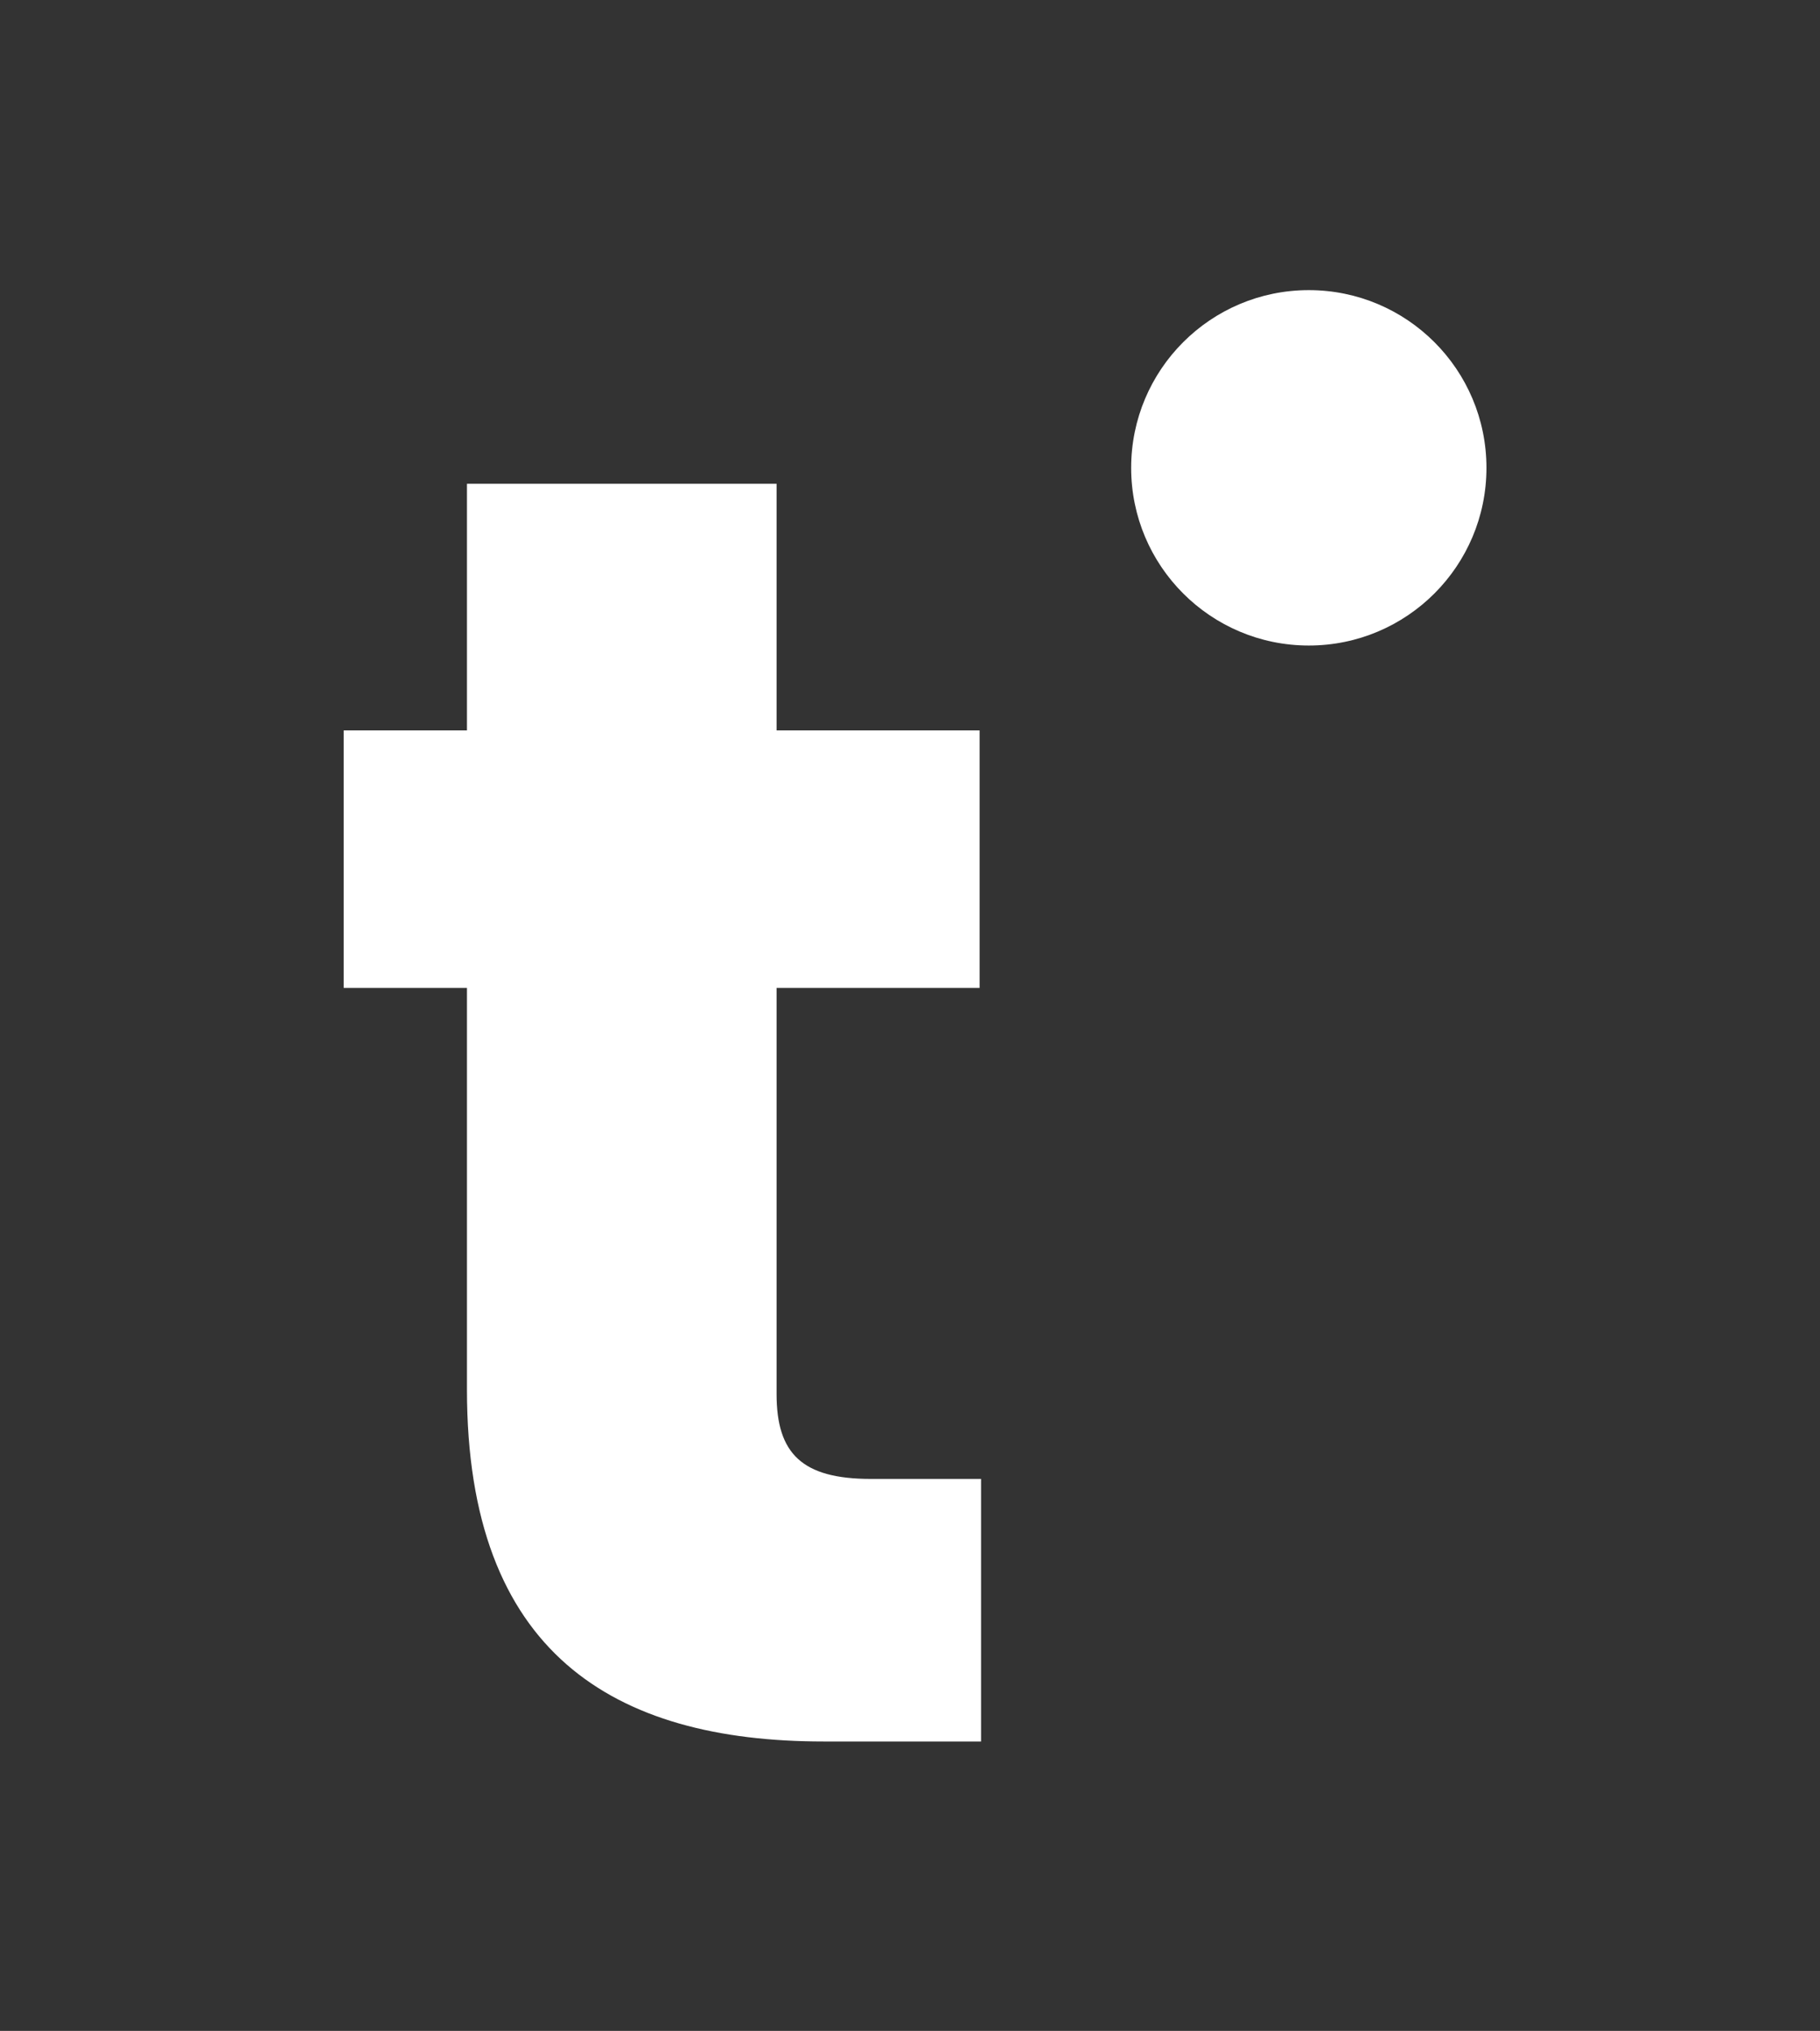 <svg version="1.1" id="BJvZpPkW7" xmlns="http://www.w3.org/2000/svg" xmlns:xlink="http://www.w3.org/1999/xlink" x="0px" y="0px" viewBox="0 0 251 280" style="enable-background:new 0 0 251 280.9;" xml:space="preserve"><rect x="0" y="0" width="251" height="280" fill="#333333" stroke="none"/><style>@-webkit-keyframes HkEwWpvybQ_Bkm7pvybm_Animation{0%{-webkit-transform: scale(1, 1);transform: scale(1, 1);}50%{-webkit-transform: scale(1.5, 1.5);transform: scale(1.5, 1.5);}100%{-webkit-transform: scale(1, 1);transform: scale(1, 1);}}@keyframes HkEwWpvybQ_Bkm7pvybm_Animation{0%{-webkit-transform: scale(1, 1);transform: scale(1, 1);}50%{-webkit-transform: scale(1.5, 1.5);transform: scale(1.5, 1.5);}100%{-webkit-transform: scale(1, 1);transform: scale(1, 1);}}#BJvZpPkW7 *{-webkit-animation-duration: 1s;animation-duration: 1s;-webkit-animation-iteration-count: infinite;animation-iteration-count: infinite;-webkit-animation-timing-function: cubic-bezier(0, 0, 1, 1);animation-timing-function: cubic-bezier(0, 0, 1, 1);}#rJfvZawyZ7{fill: #FFFFFF;}#HkEwWpvybQ{fill: #FFFFFF;}#HkEwWpvybQ_Bkm7pvybm{-webkit-animation-name: HkEwWpvybQ_Bkm7pvybm_Animation;animation-name: HkEwWpvybQ_Bkm7pvybm_Animation;-webkit-transform-origin: 50% 50%;transform-origin: 50% 50%;transform-box: fill-box;-webkit-transform: scale(1, 1);transform: scale(1, 1);}</style>

<title>loading</title>
<g id="B1gDb6vyW7">
	<g id="HJZwWpDyWm">
		<path id="rJfvZawyZ7" d="M64.4,136.2h-17v-35.5h17v-34h42.7v34h28v35.5h-28v56c0,8.2,3.5,11.7,13,11.7h15.2v36.2&#xA;&#9;&#9;&#9;h-21.7c-29,0-49.2-12.2-49.2-48.5V136.2z"/>
		<g id="BkQP-TvJZm">
			<g id="HkEwWpvybQ_Bkm7pvybm" data-animator-group="true" data-animator-type="2"><circle id="HkEwWpvybQ" cx="180.5" cy="64.5" r="24.5"/></g>
		</g>
	</g>
</g>
<script>(function(){var a=document.querySelector('#BJvZpPkW7'),b=a.querySelectorAll('style'),c=function(d){b.forEach(function(f){var g=f.textContent;g&amp;&amp;(f.textContent=g.replace(/transform-box:[^;\r\n]*/gi,'transform-box: '+d))})};c('initial'),window.requestAnimationFrame(function(){return c('fill-box')})})();</script></svg>